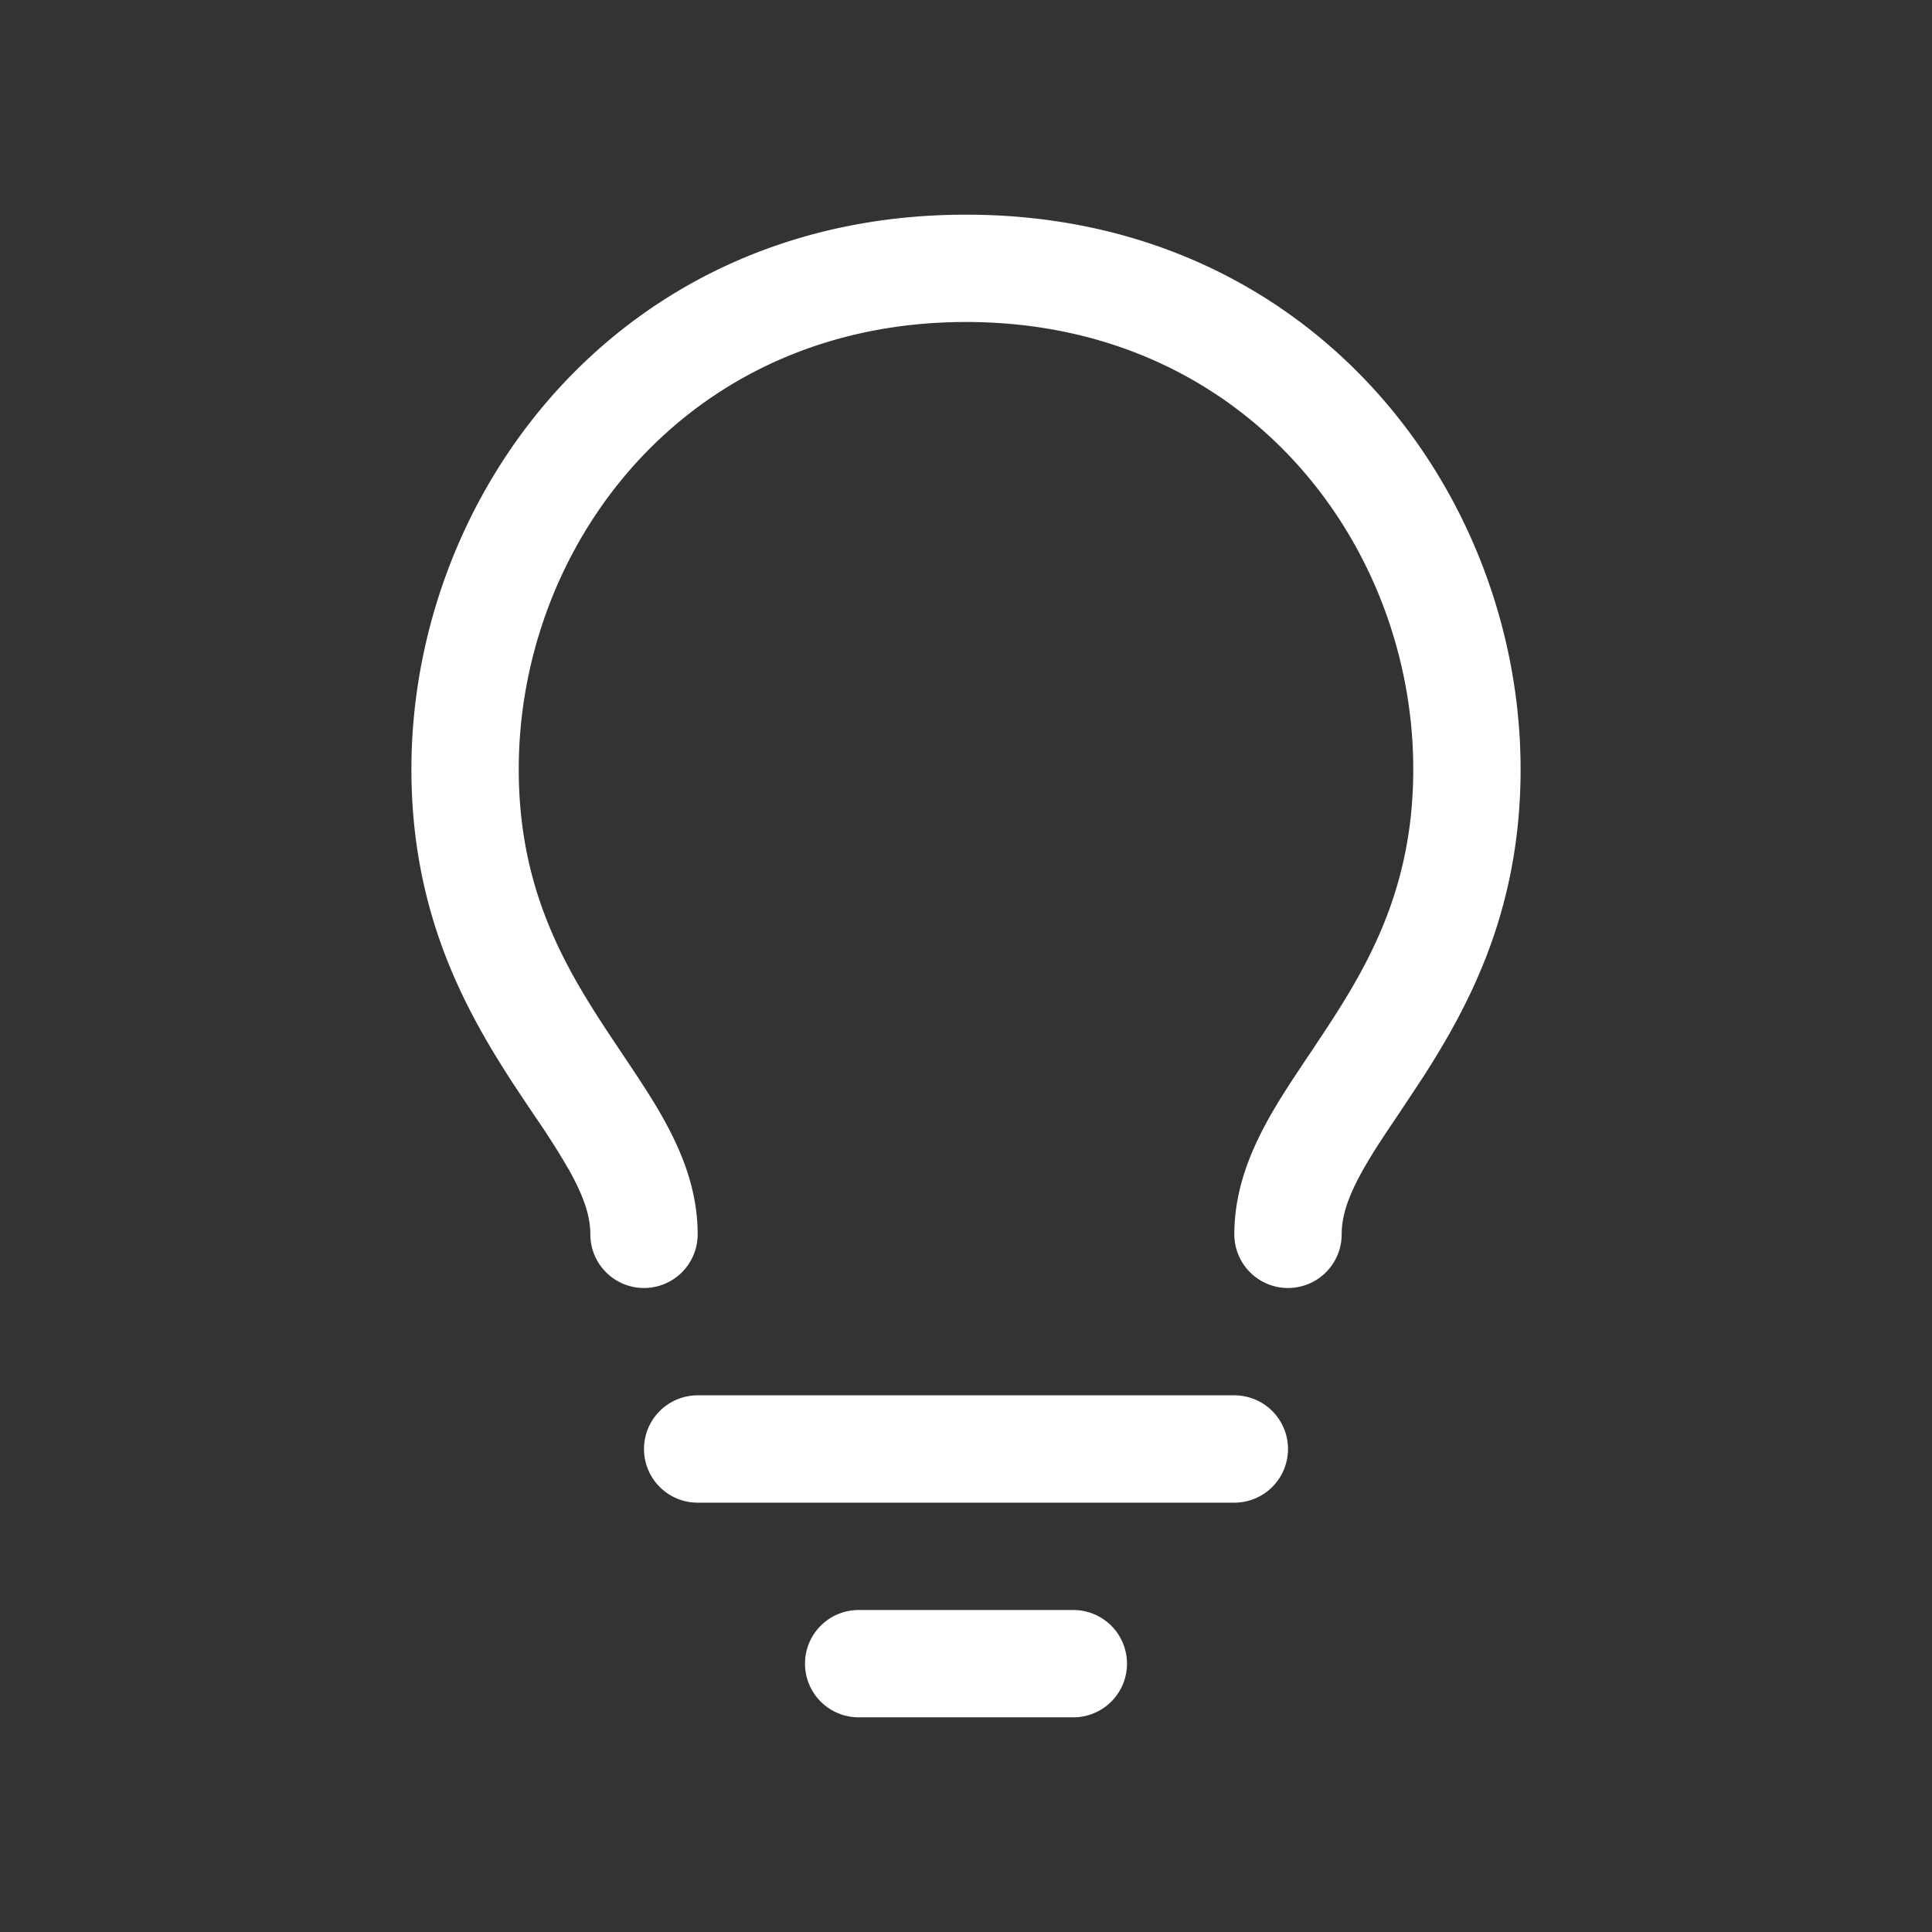 <svg width="18" height="18" fill="none" xmlns="http://www.w3.org/2000/svg"><rect width="100%" height="100%" fill="#333333" stroke="none"/><path fill-rule="evenodd" clip-rule="evenodd" d="M9 3C6.4 3 4.833 5.068 4.833 7.167c0 1.03.362 1.725.754 2.333.06.093.125.19.191.289.14.209.286.425.398.625.175.313.324.671.324 1.086a.5.5 0 0 1-1 0c0-.169-.06-.351-.197-.597a7.494 7.494 0 0 0-.324-.51c-.071-.106-.148-.22-.233-.351-.44-.684-.913-1.572-.913-2.875C3.833 4.599 5.767 2 9 2c3.233 0 5.167 2.599 5.167 5.167 0 1.303-.473 2.191-.913 2.875l-.233.352c-.125.184-.231.343-.325.51-.137.245-.196.427-.196.596a.5.5 0 0 1-1 0c0-.415.15-.774.324-1.086.112-.2.258-.416.398-.625.066-.1.131-.196.191-.29.392-.607.754-1.303.754-2.332C13.167 5.067 11.6 3 9 3zM6 13.5a.5.5 0 0 1 .5-.5h5a.5.5 0 1 1 0 1h-5a.5.5 0 0 1-.5-.5zm1.5 2A.5.5 0 0 1 8 15h2a.5.5 0 0 1 0 1H8a.5.5 0 0 1-.5-.5z" fill="#fff"/></svg>